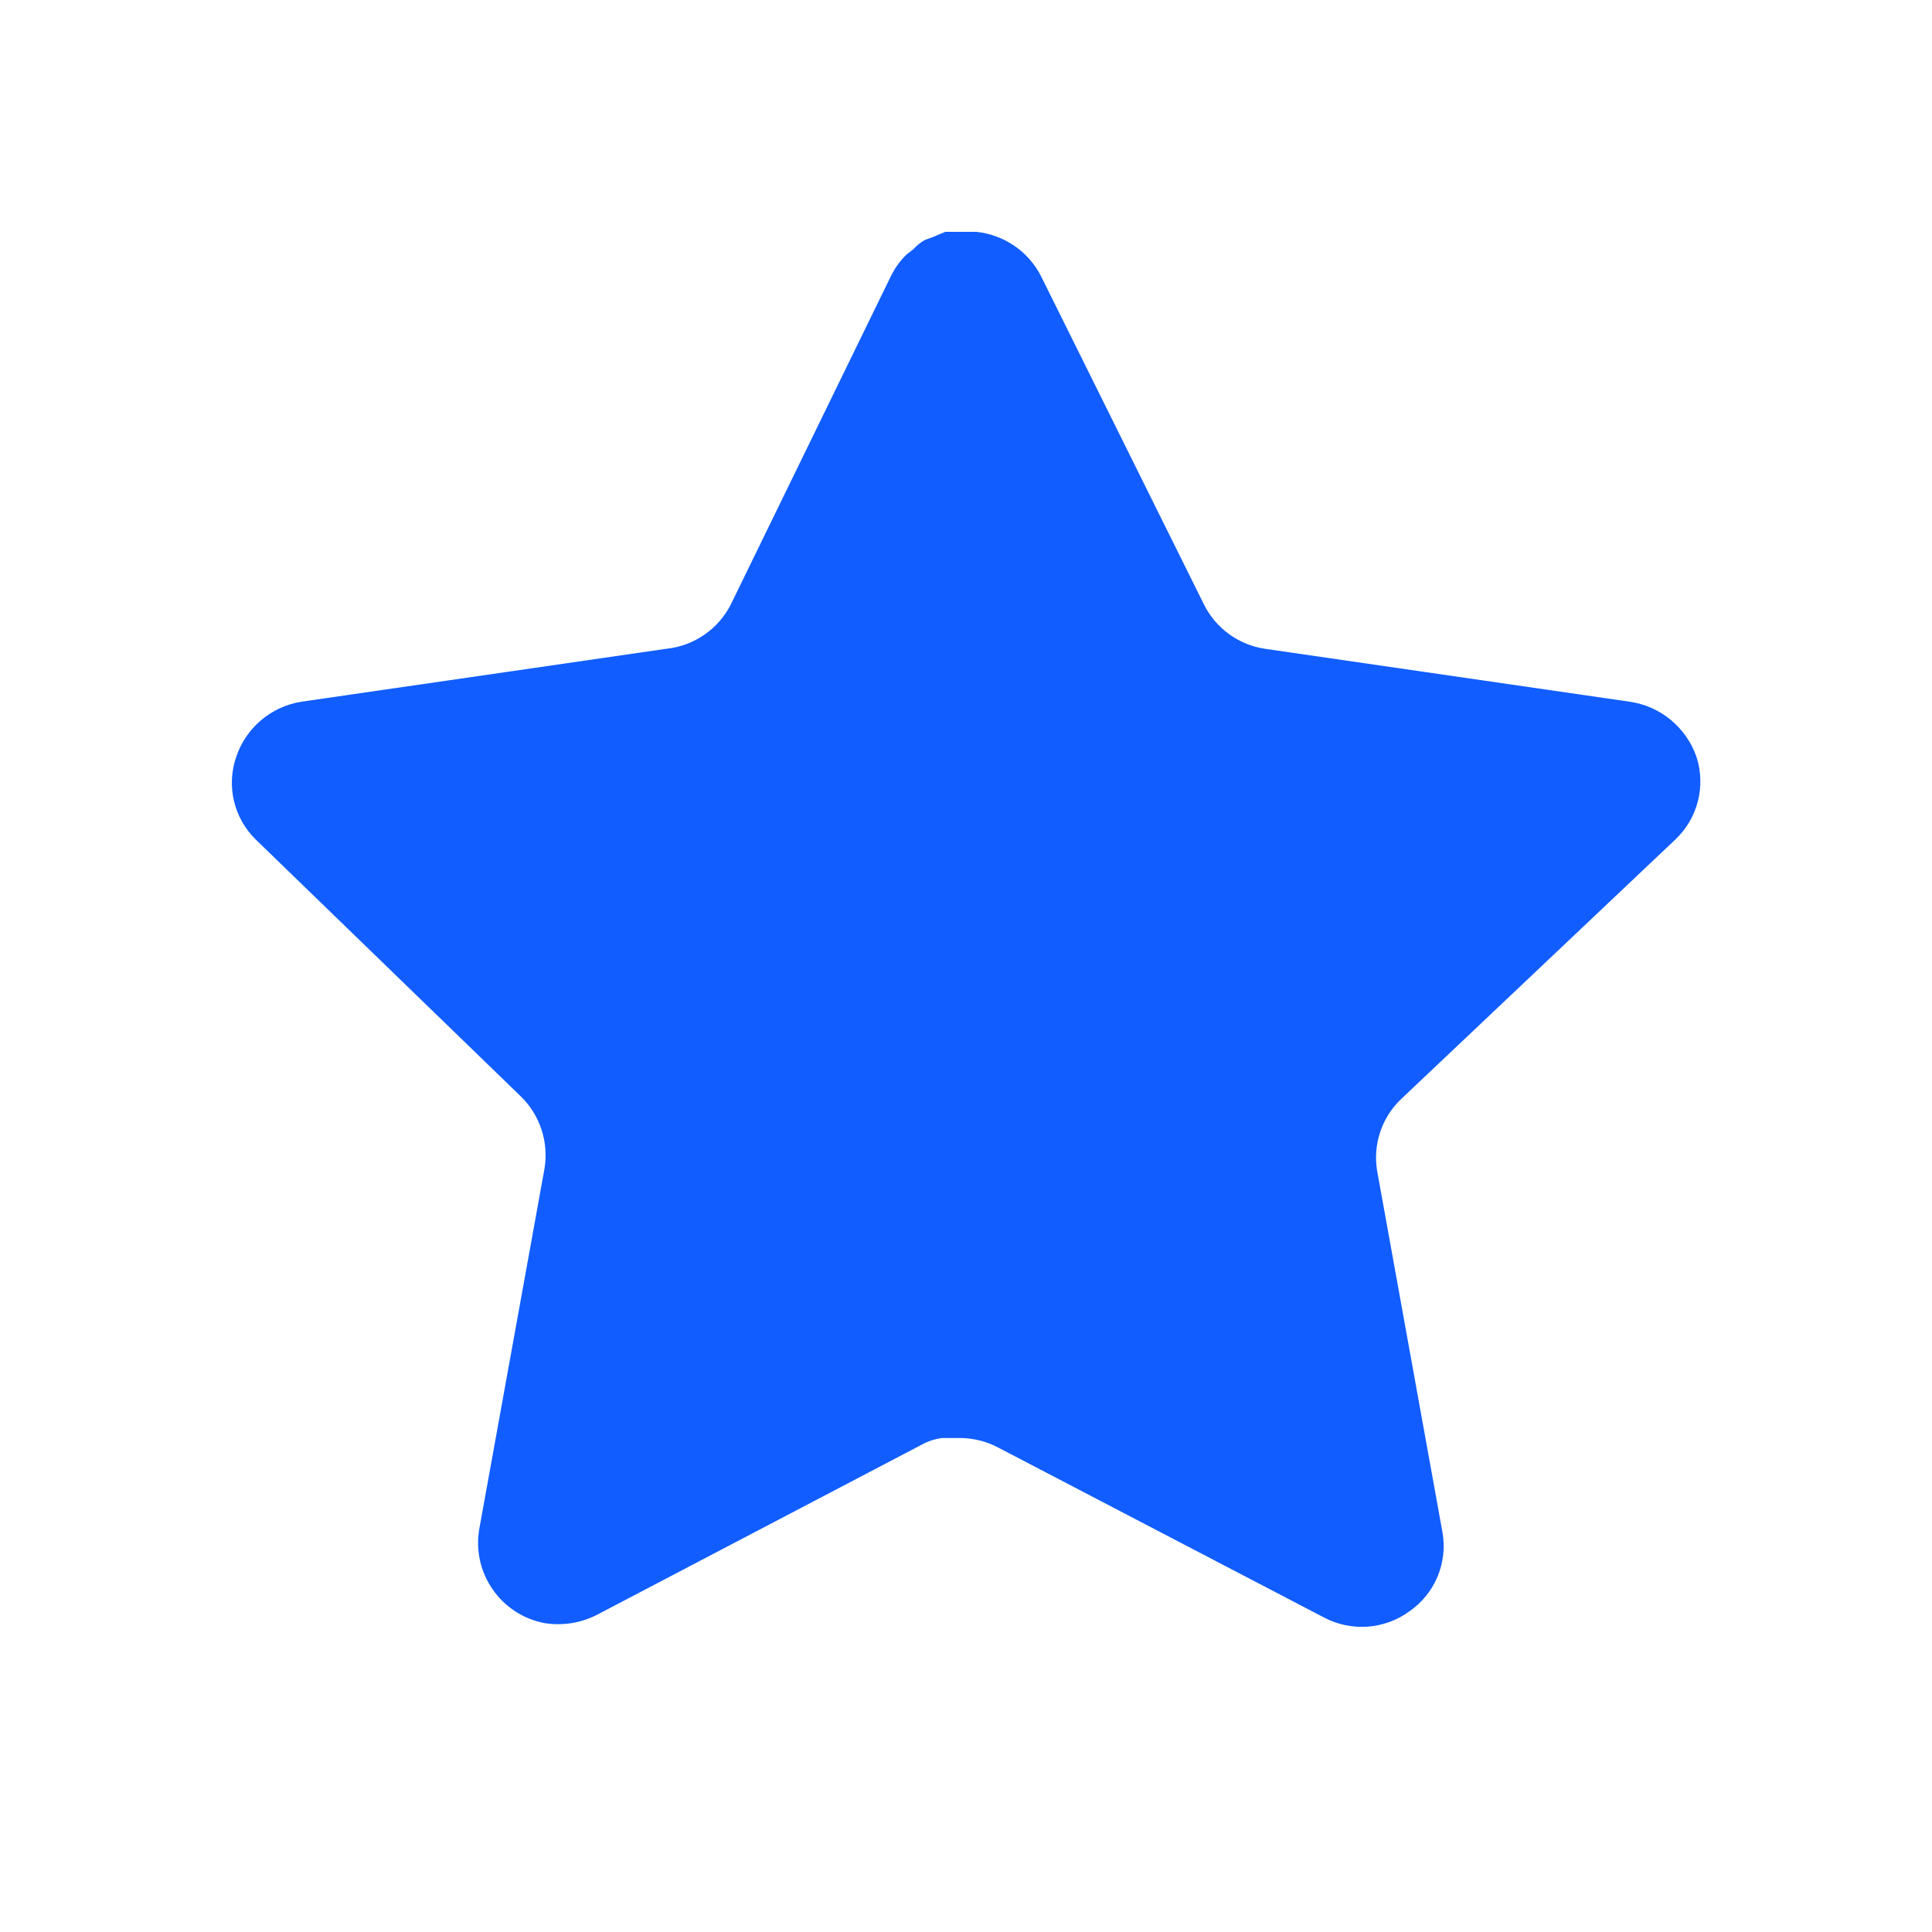 <?xml version="1.0" encoding="UTF-8"?>
<svg width="25px" height="25px" viewBox="0 0 25 25" version="1.1" xmlns="http://www.w3.org/2000/svg" xmlns:xlink="http://www.w3.org/1999/xlink">
    <title>offerts</title>
    <g id="Assets" stroke="none" stroke-width="1" fill="none" fill-rule="evenodd">
        <g id="assets" transform="translate(-128, -426)">
            <g id="offerts" transform="translate(128, 426)">
                <rect id="Rectangle" fill-opacity="0" fill="#FFFFFF" x="0" y="0" width="25" height="25"></rect>
                <path d="M18.123,14.229 C17.877,14.468 17.764,14.812 17.82,15.151 L18.665,19.825 C18.736,20.221 18.569,20.622 18.237,20.851 C17.912,21.088 17.48,21.117 17.126,20.927 L12.918,18.732 C12.772,18.654 12.609,18.612 12.443,18.608 L12.185,18.608 C12.096,18.621 12.009,18.649 11.929,18.693 L7.72,20.898 C7.512,21.003 7.277,21.04 7.046,21.003 C6.484,20.896 6.108,20.36 6.2,19.795 L7.046,15.121 C7.102,14.78 6.989,14.433 6.743,14.191 L3.312,10.866 C3.026,10.588 2.926,10.17 3.057,9.793 C3.184,9.416 3.509,9.142 3.901,9.08 L8.623,8.395 C8.982,8.358 9.297,8.14 9.459,7.817 L11.539,3.551 C11.589,3.456 11.653,3.369 11.729,3.295 L11.815,3.228 C11.86,3.179 11.911,3.138 11.968,3.105 L12.071,3.067 L12.233,3 L12.633,3 C12.99,3.037 13.305,3.251 13.469,3.57 L15.577,7.817 C15.729,8.127 16.024,8.343 16.366,8.395 L21.087,9.08 C21.486,9.137 21.82,9.413 21.952,9.793 C22.076,10.173 21.969,10.591 21.676,10.866 L18.123,14.229 Z" id="Path" fill="#115DFF" fill-rule="nonzero"></path>
            </g>
        </g>
    </g>
</svg>